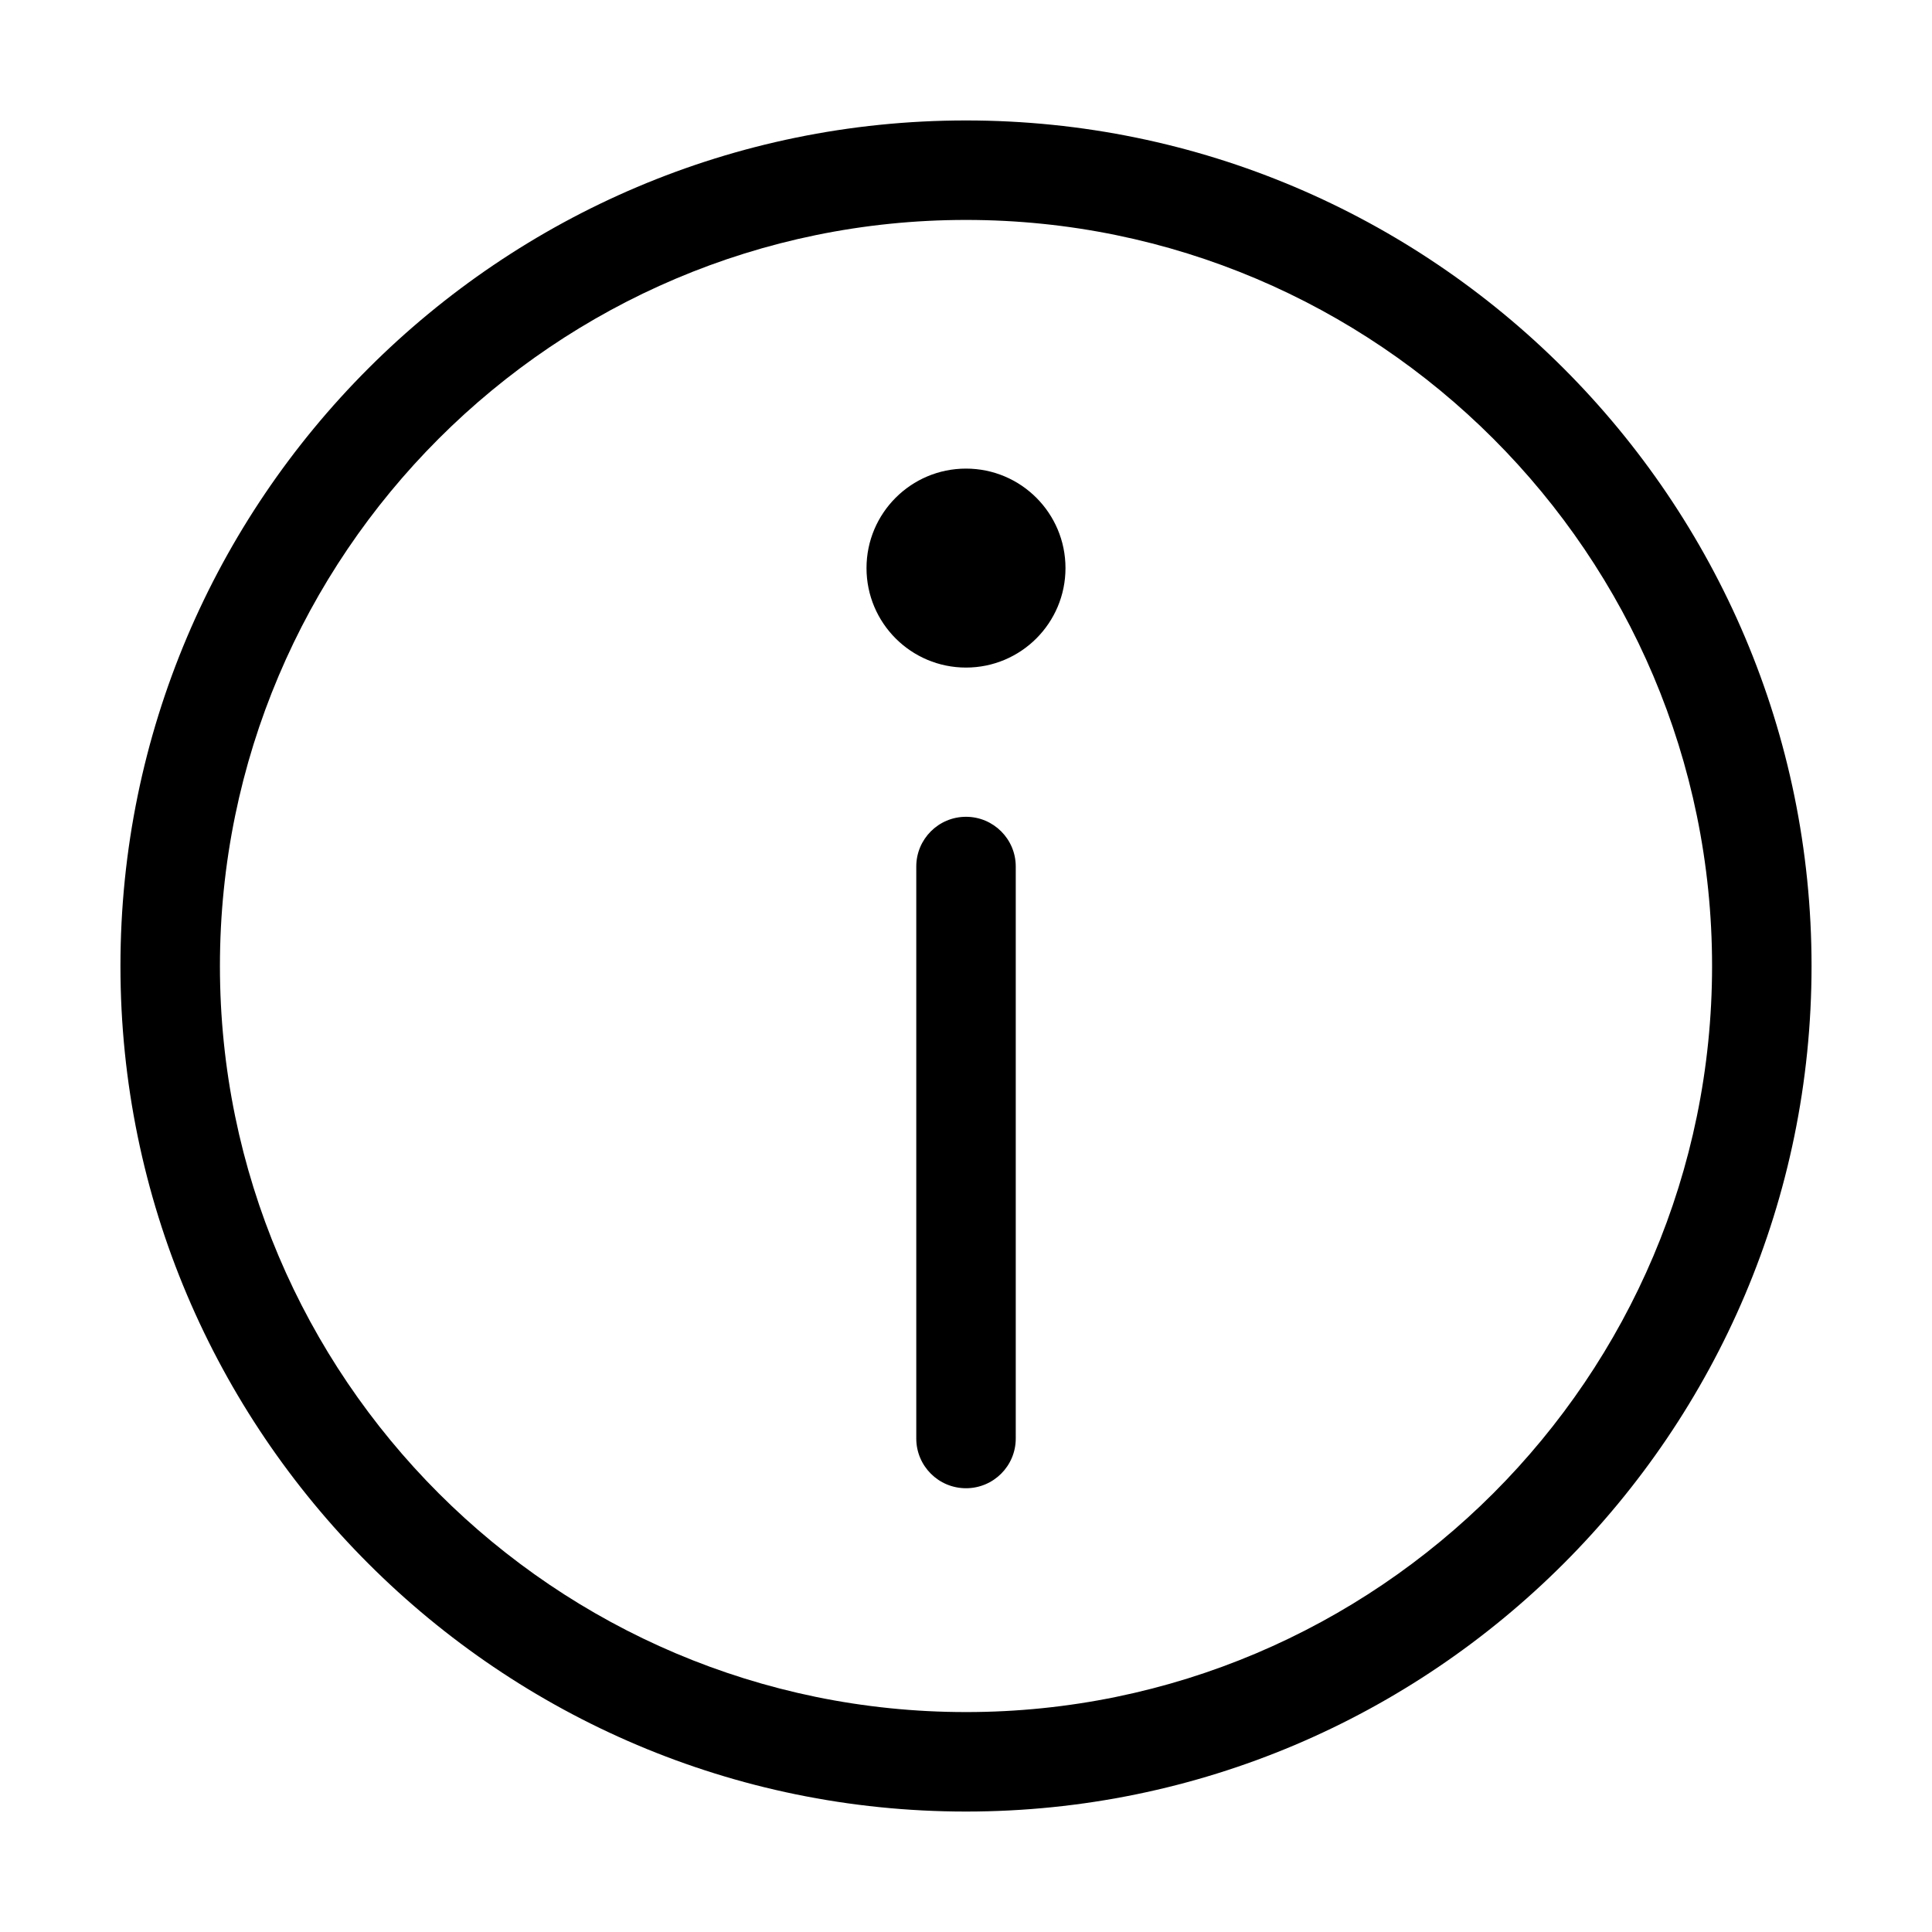 <?xml version="1.0" standalone="no"?><!DOCTYPE svg PUBLIC "-//W3C//DTD SVG 1.1//EN" "http://www.w3.org/Graphics/SVG/1.1/DTD/svg11.dtd"><svg t="1600829089138" class="icon" viewBox="0 0 1024 1024" version="1.1" xmlns="http://www.w3.org/2000/svg" p-id="9468" xmlns:xlink="http://www.w3.org/1999/xlink" width="200" height="200"><defs><style type="text/css"></style></defs><path d="M512.002 63.84C264.88 63.84 63.84 264.88 63.84 512.002c0 247.143 201.04 448.157 448.162 448.157 247.13 0 448.157-201.026 448.157-448.157C960.16 264.88 759.133 63.84 512.002 63.84z m0 843.592c-218.047 0-395.435-177.388-395.435-395.429 0-218.047 177.388-395.435 395.435-395.435 218.042 0 395.43 177.4 395.43 395.435 0 218.041-177.388 395.43-395.43 395.43z m0-474.516c-14.553 0-26.358 11.805-26.358 26.353v303.167c0 14.578 11.805 26.358 26.358 26.358 14.547 0 26.37-11.78 26.37-26.358V459.269c0-14.548-11.822-26.353-26.37-26.353z m-52.733-131.818c0-29.115 23.614-52.73 52.733-52.73 29.127 0 52.728 23.615 52.728 52.73 0 29.118-23.6 52.728-52.728 52.728-29.12 0-52.733-23.597-52.733-52.728z m0 0" p-id="9469"></path></svg>